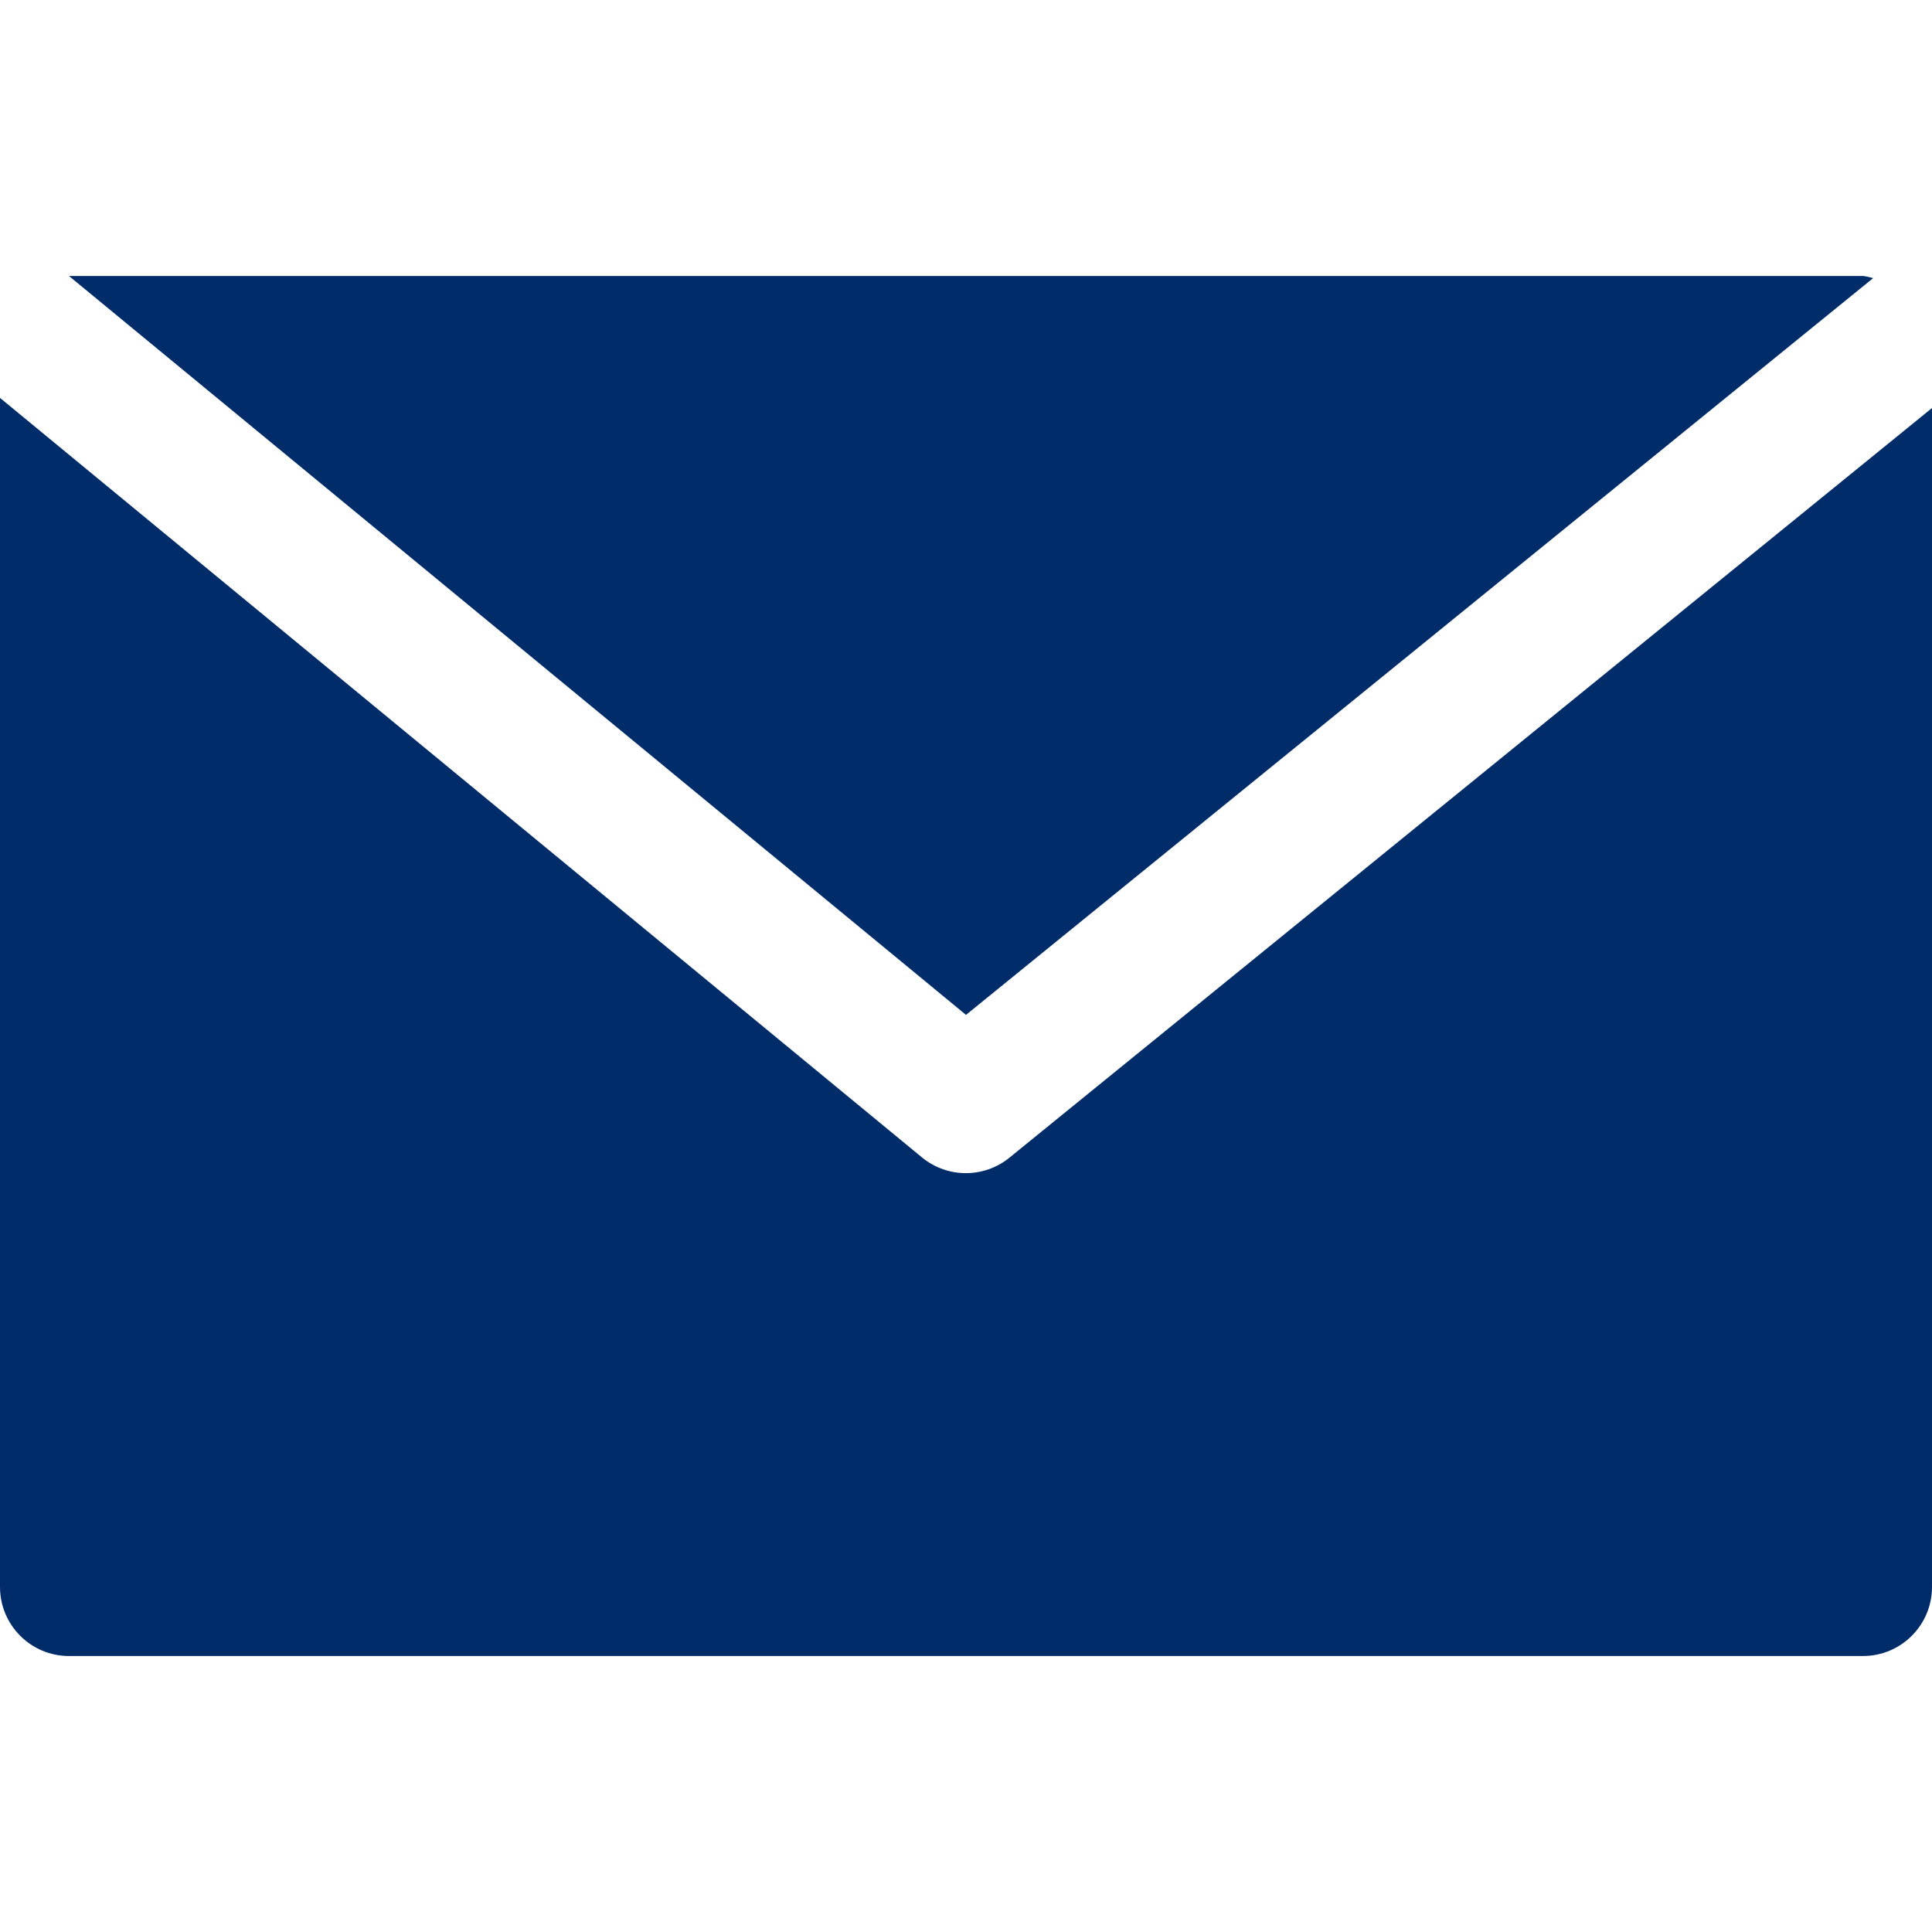 <svg width="20" height="20" viewBox="0 0 20 20" fill="none" xmlns="http://www.w3.org/2000/svg">
<path d="M19.286 2.857H0.714L10 10.506L19.391 2.879C19.356 2.869 19.321 2.861 19.286 2.857Z" fill="#002C6A"/>
<path d="M10.451 11.983C10.188 12.198 9.809 12.198 9.546 11.983L0 4.119V16.428C0 16.823 0.32 17.143 0.714 17.143H19.286C19.68 17.143 20 16.823 20 16.428V4.224L10.451 11.983Z" fill="#002C6A"/>
</svg>
